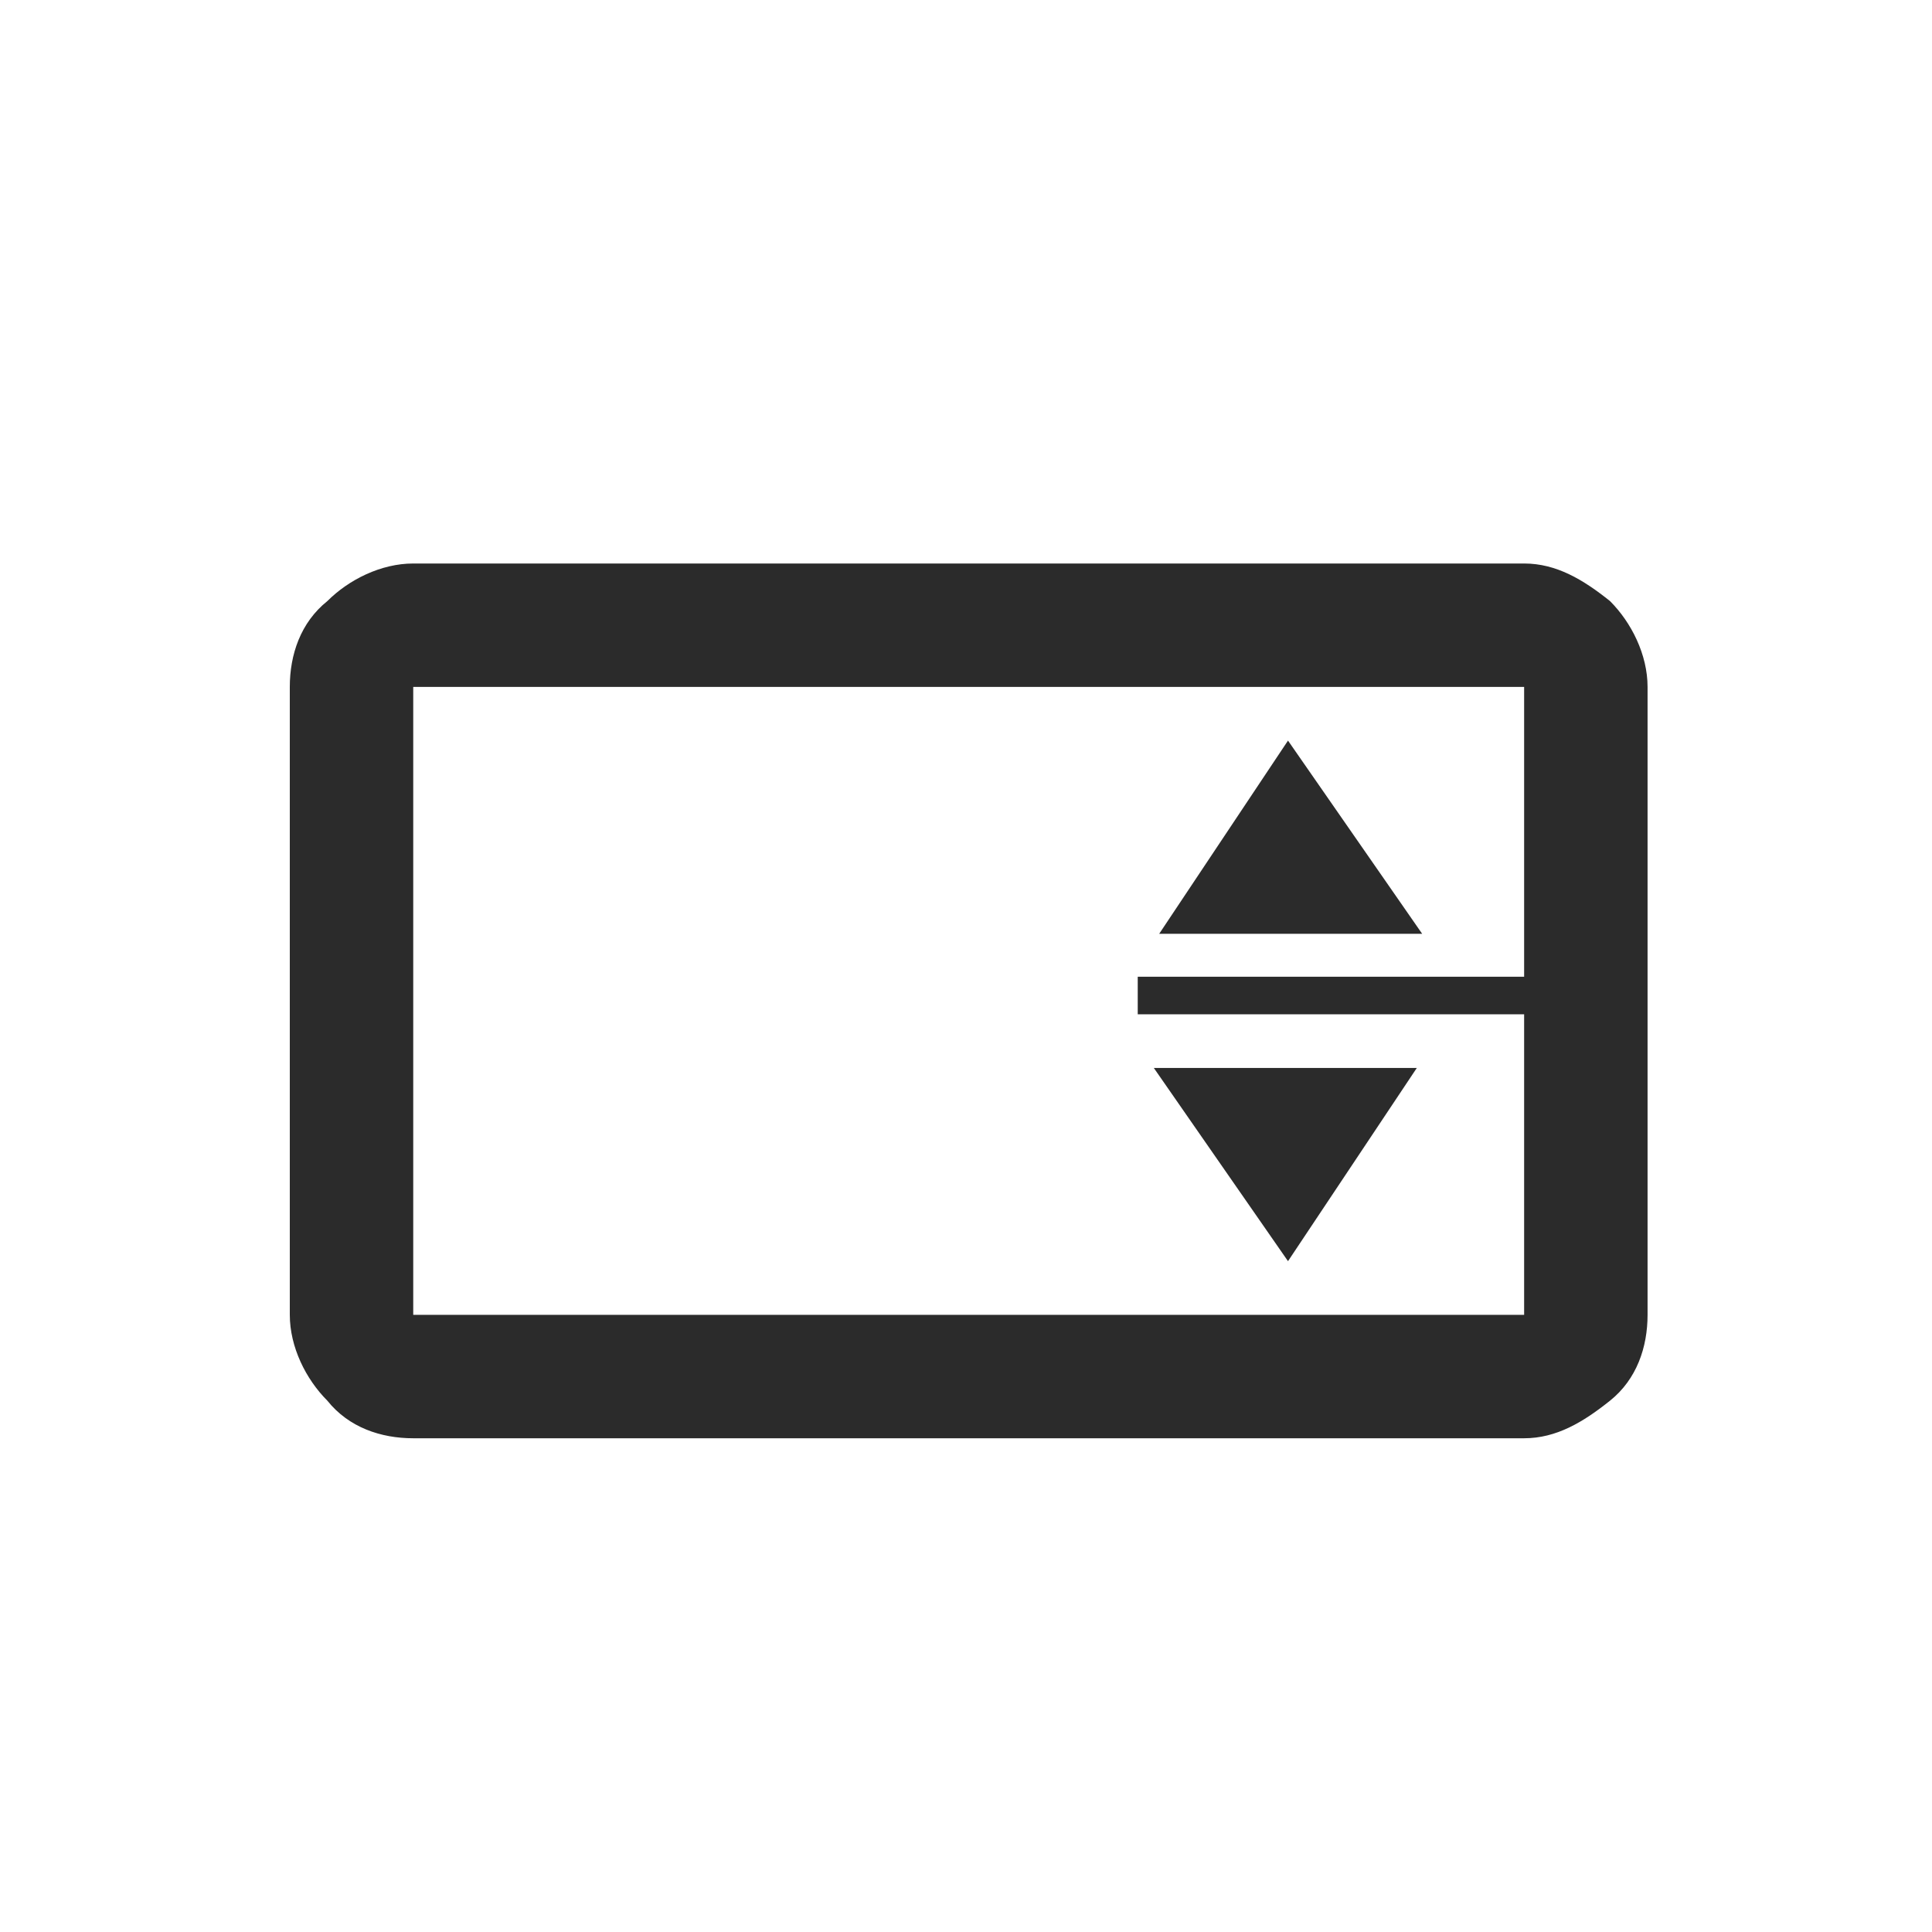 <?xml version="1.0" encoding="utf-8"?>
<!-- Generator: Adobe Illustrator 23.0.3, SVG Export Plug-In . SVG Version: 6.00 Build 0)  -->
<svg version="1.1" id="Layer_1" xmlns="http://www.w3.org/2000/svg" xmlns:xlink="http://www.w3.org/1999/xlink" x="0px" y="0px"
	 viewBox="0 0 36 36" style="enable-background:new 0 0 36 36;" xml:space="preserve">
<style type="text/css">
	.st0{fill:#2B2B2B;}
</style>
<g>
	<path class="st0" d="M30,11.2c0.4,0.4,0.7,1,0.7,1.6v11.7c0,0.6-0.2,1.2-0.7,1.6s-1,0.7-1.6,0.7H7.7c-0.6,0-1.2-0.2-1.6-0.7
		c-0.4-0.4-0.7-1-0.7-1.6V12.8c0-0.6,0.2-1.2,0.7-1.6c0.4-0.4,1-0.7,1.6-0.7h20.7C29,10.5,29.5,10.8,30,11.2z M28.4,12.8H7.7v11.7
		h20.7V12.8z"/>
</g>
<g>
	<path class="st0" d="M24,23.5l-2.5-3.6h4.9L24,23.5z"/>
</g>
<g>
	<path class="st0" d="M24,13.8l2.5,3.6h-4.9L24,13.8z"/>
</g>
<rect x="21.2" y="18.2" class="st0" width="9.4" height="0.7"/>
</svg>
